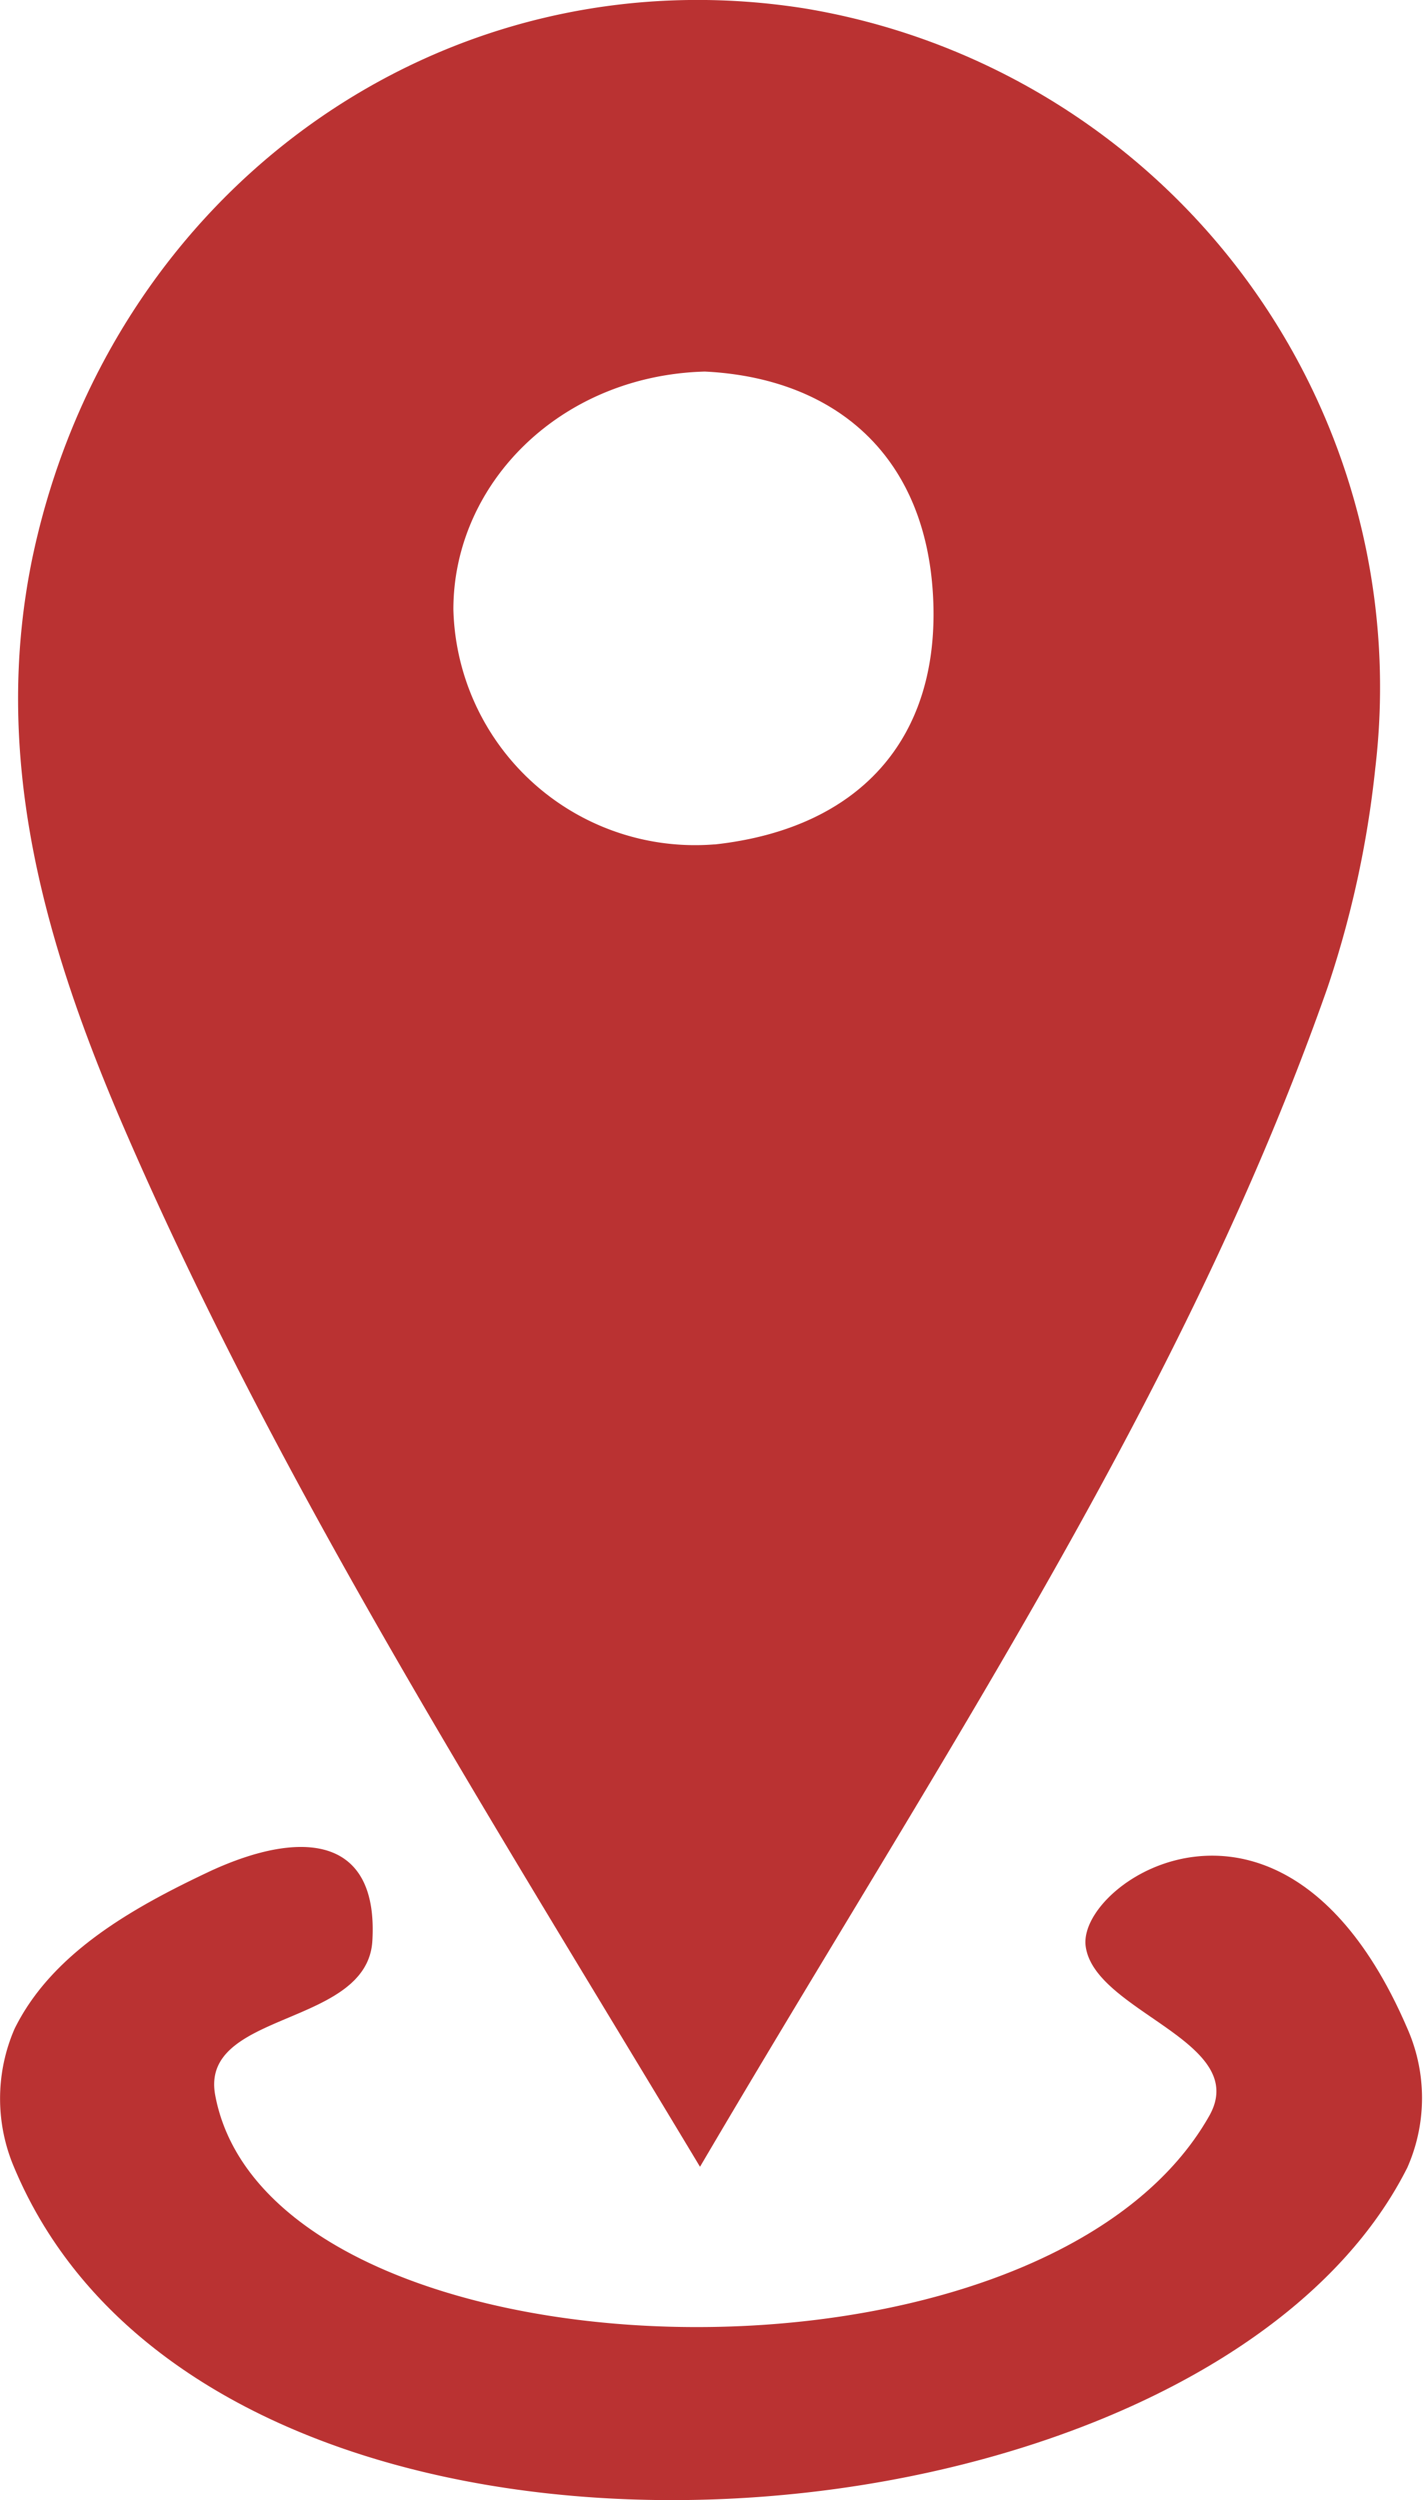 <svg id="Слой_1" data-name="Слой 1" xmlns="http://www.w3.org/2000/svg" viewBox="0 0 47.08 82.7"><defs><style>.cls-1{fill:#ba3232}</style></defs><title>Монтажная область 1</title><path class="cls-1" d="M.48 67.11c1.23-2.5 3.88-4 6.52-5.24 3-1.37 5.52-1.13 5.32 2.32-.16 2.87-5.72 2.31-5.2 5.11C8.91 78.92 34.39 79.87 40 70c1.42-2.47-3.78-3.44-4.08-5.62s6.61-6.66 10.64 2.71a5.69 5.69 0 0 1 0 4.61c-6.74 13.38-39.4 15.88-46.08.02a5.8 5.8 0 0 1 0-4.61z"/><path class="cls-1" d="M26.63.28c-12-1.9-23 6-25.56 18.18-1.35 6.54.38 12.61 2.87 18.47 5 11.68 11.77 22.35 19.22 34.74 8-13.62 16-25.45 20.76-39a33.74 33.74 0 0 0 1.58-7.25A22.76 22.76 0 0 0 26.63.28zm-3 27.65A8 8 0 0 1 15 20.16c0-4.16 3.53-7.74 8.32-7.87 4.26.21 7.3 2.72 7.55 7.43s-2.43 7.68-7.21 8.21z"/></svg>